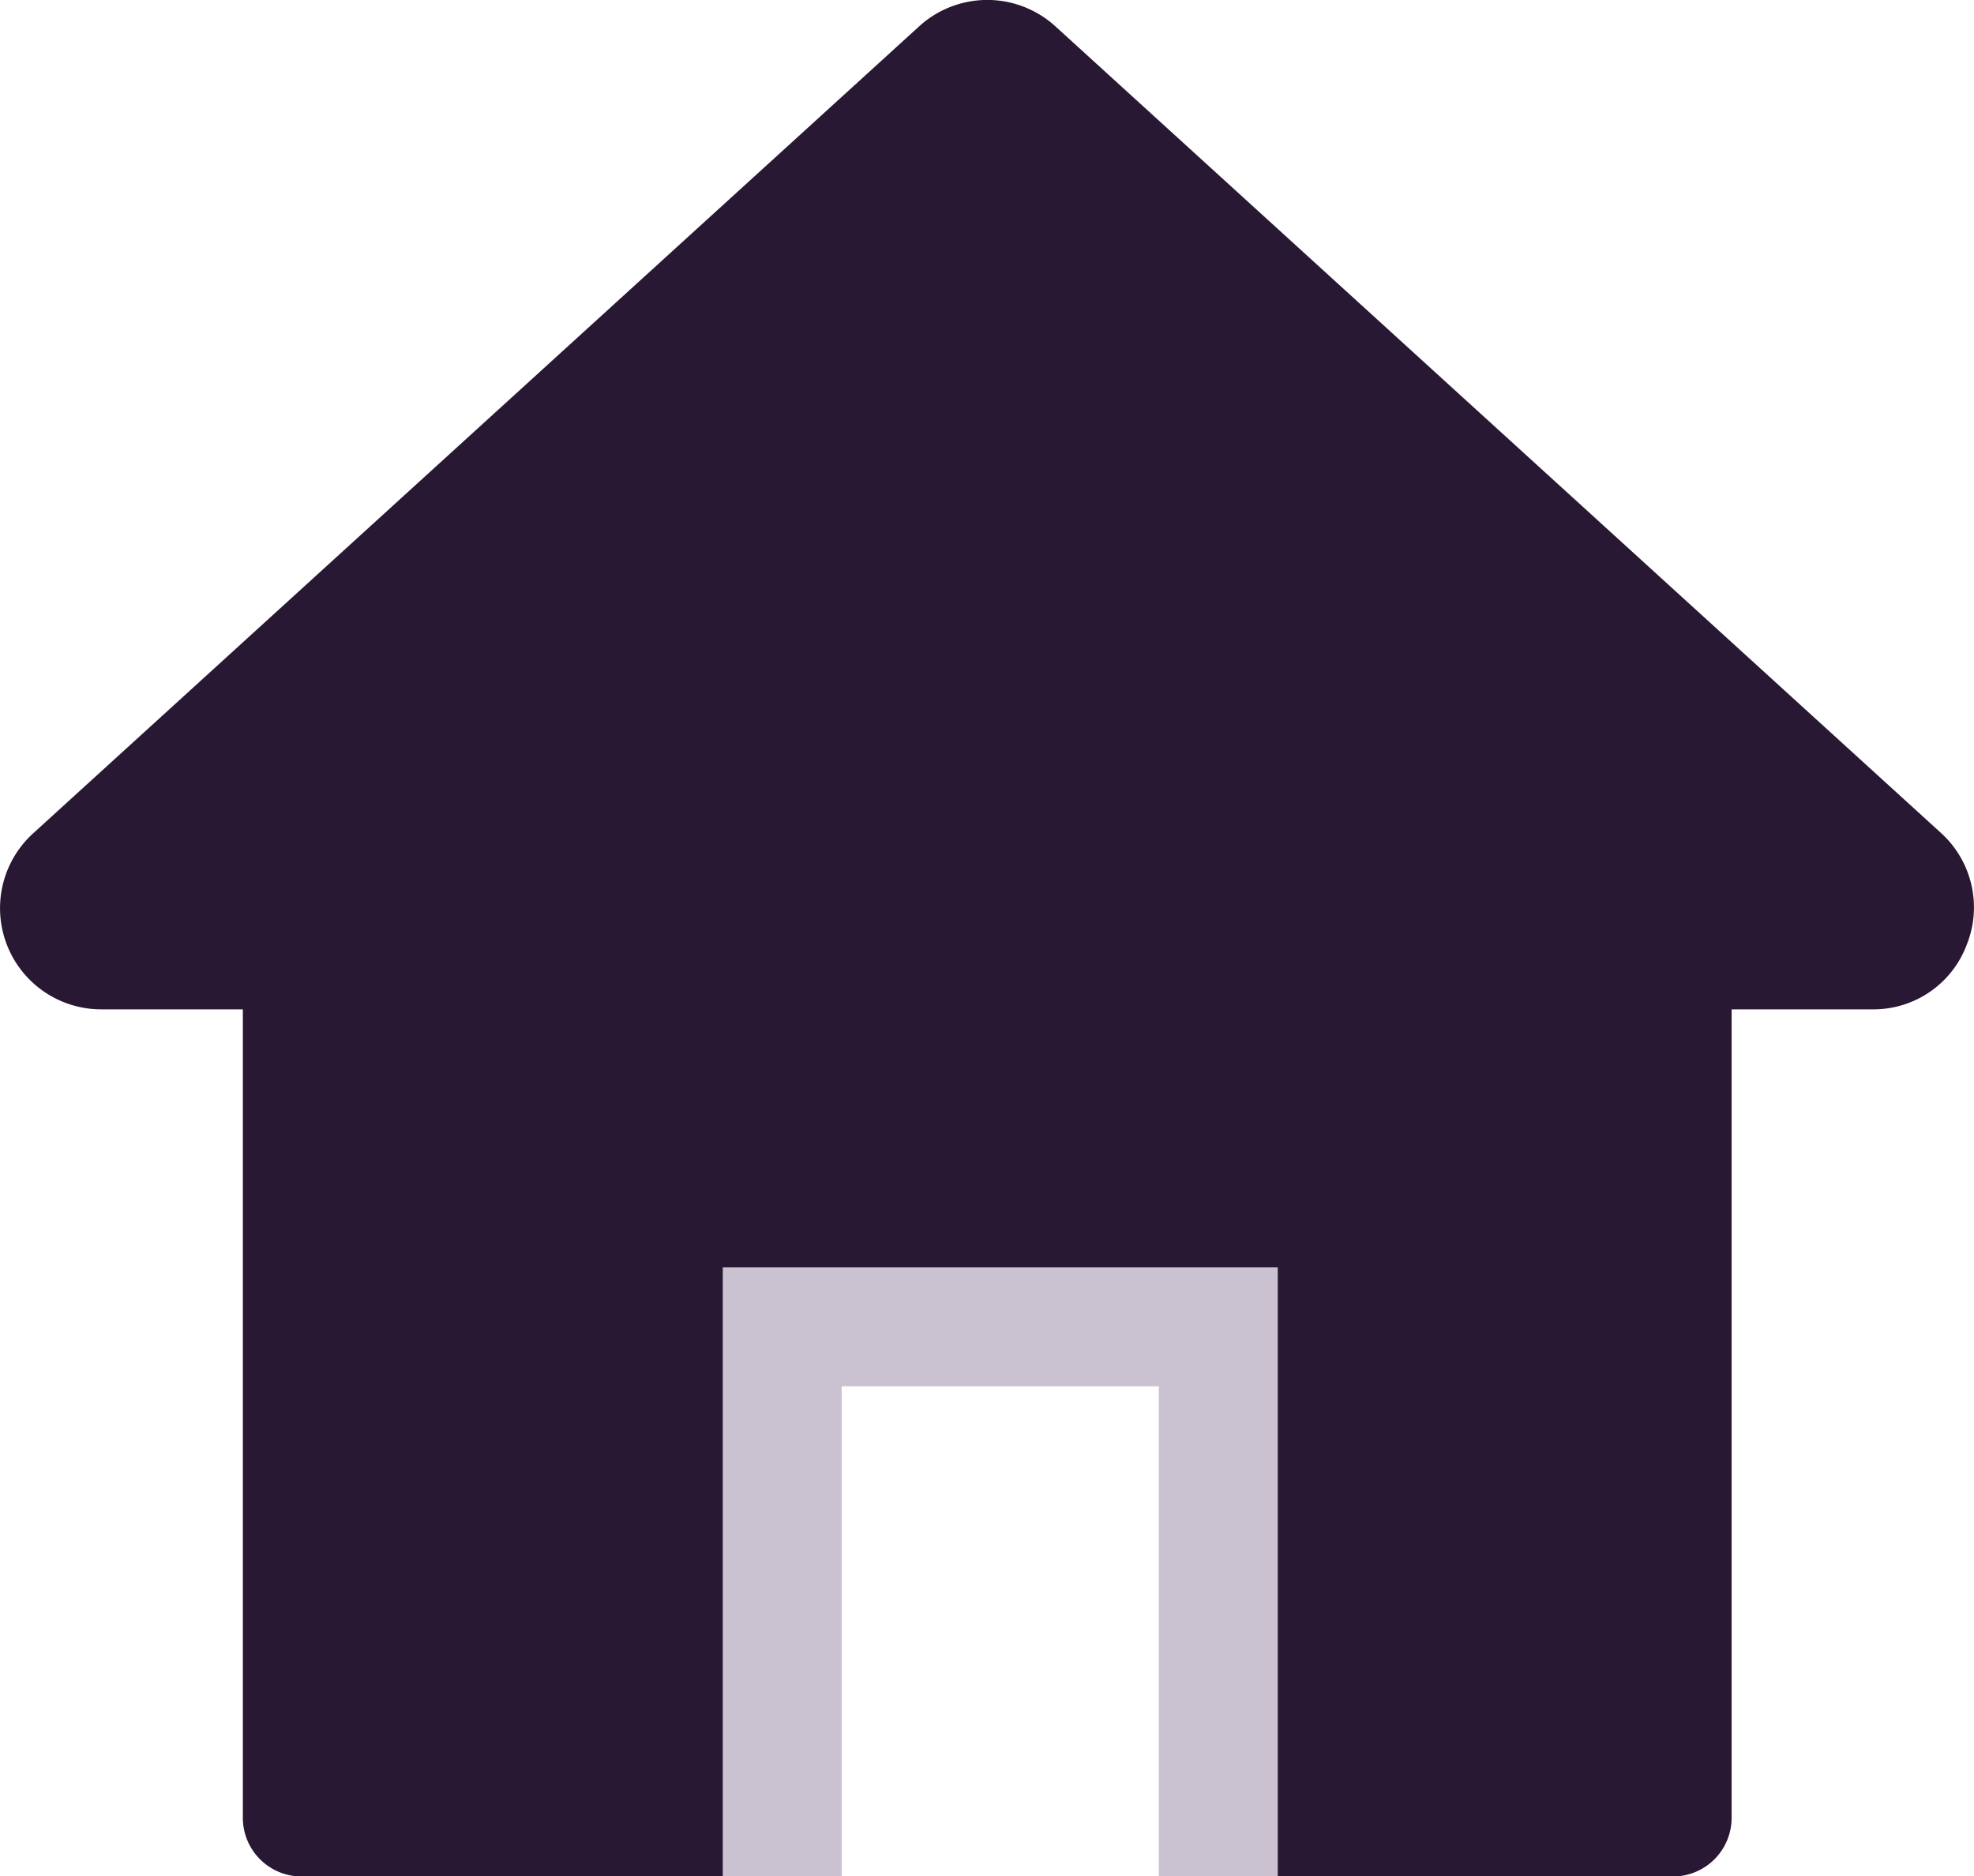 <svg xmlns="http://www.w3.org/2000/svg" width="24.897" height="23.667" viewBox="0 0 24.897 23.667"><defs><style>.a{fill:#281833;}.b{fill:#cbc2d1;}</style></defs><g transform="translate(-340 -728.224)"><path class="a" d="M364.807,740.136a1.256,1.256,0,0,1-1.183.819H361.84v10.2a.74.74,0,0,1-.737.737h-5.737v-6.93h-5.5v6.93H343.8a.74.74,0,0,1-.737-.737v-10.2h-1.784a1.276,1.276,0,0,1-.861-2.22l11.173-10.177a1.275,1.275,0,0,1,1.722,0l11.173,10.177A1.267,1.267,0,0,1,364.807,740.136Z"/></g><g transform="translate(-340 -728.224)"><path class="b" d="M356.116,751.89h-1.5v-6.18h-4v6.18h-1.5v-7.68h7Z"/></g></svg>